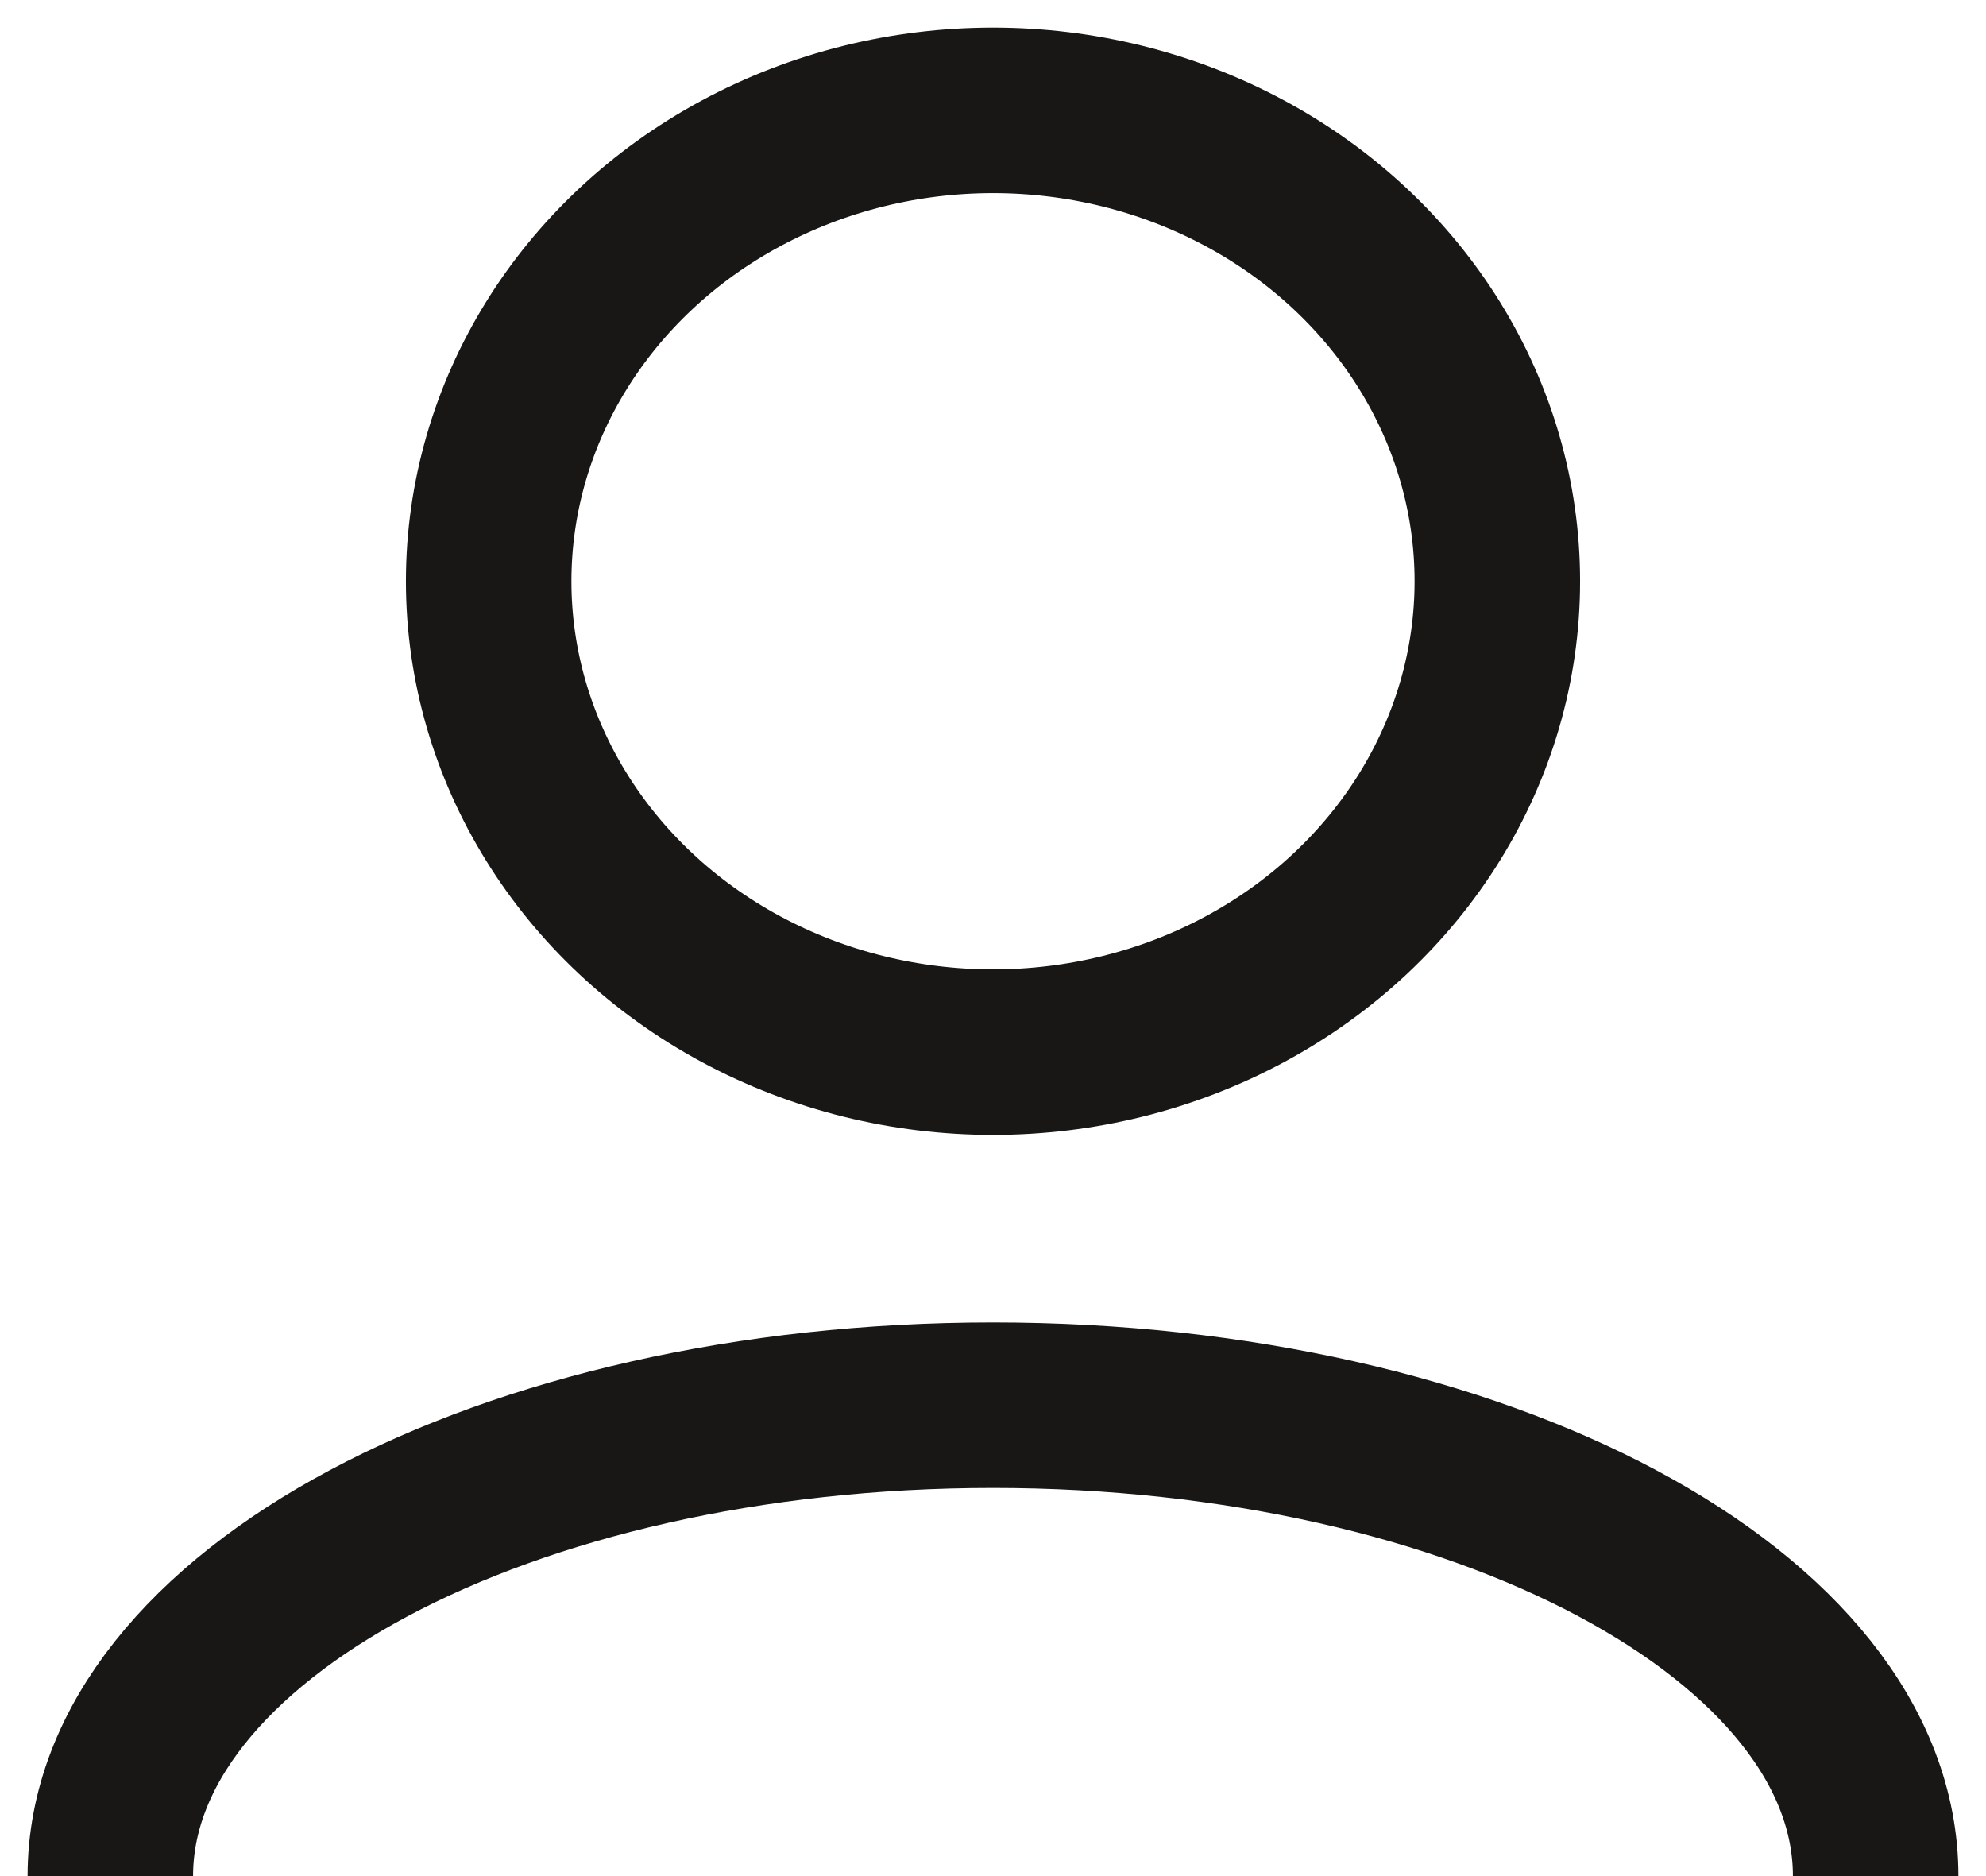 <svg width="18" height="17" viewBox="0 0 18 17" fill="none" xmlns="http://www.w3.org/2000/svg">
<ellipse cx="9" cy="5.267" rx="4.571" ry="4.267" stroke="#191716" stroke-width="1.5"/>
<path d="M17 17C17 14.644 13.418 12.733 9 12.733C4.582 12.733 1 14.644 1 17" stroke="#191716" stroke-width="1.5"/>
</svg>

